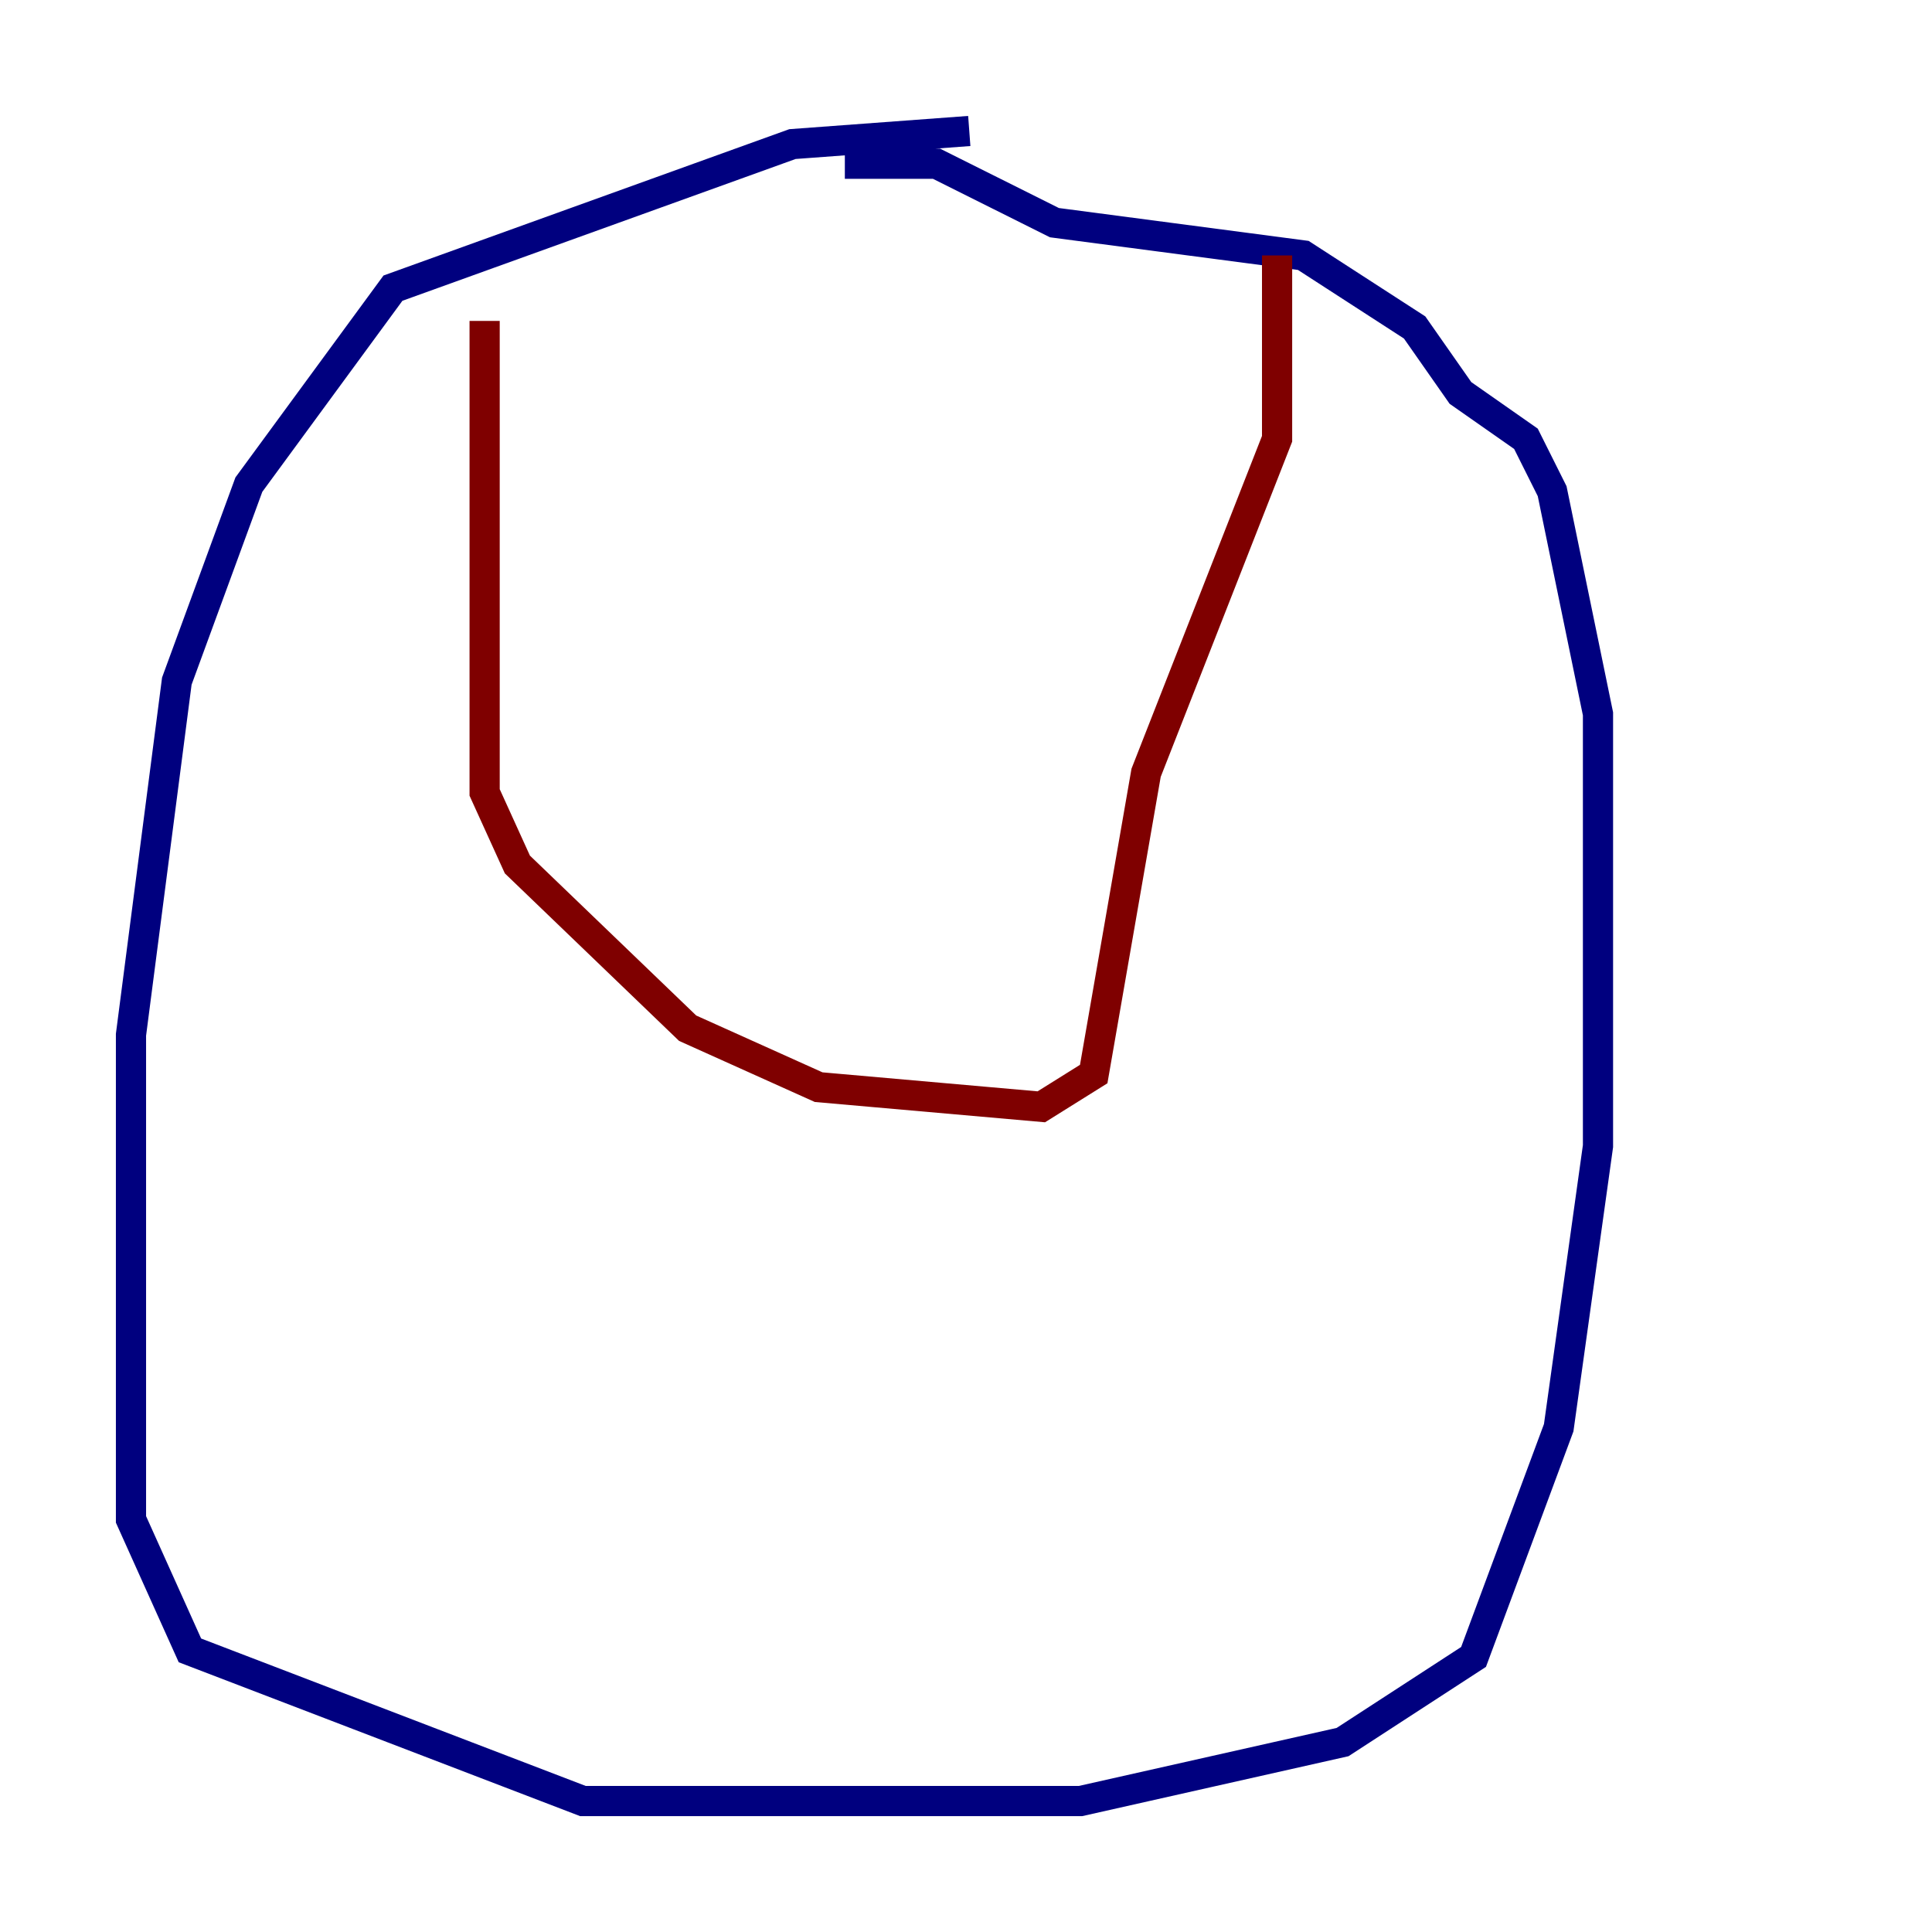 <?xml version="1.0" encoding="utf-8" ?>
<svg baseProfile="tiny" height="128" version="1.2" viewBox="0,0,128,128" width="128" xmlns="http://www.w3.org/2000/svg" xmlns:ev="http://www.w3.org/2001/xml-events" xmlns:xlink="http://www.w3.org/1999/xlink"><defs /><polyline fill="none" points="64.217,8.678 52.502,9.546 26.034,19.091 16.488,32.108 11.715,45.125 8.678,68.556 8.678,100.664 12.583,109.342 38.617,119.322 71.593,119.322 88.949,115.417 97.627,109.776 103.268,94.59 105.871,75.932 105.871,47.295 102.834,32.542 101.098,29.071 96.759,26.034 93.722,21.695 86.346,16.922 69.858,14.752 62.047,10.848 55.973,10.848" stroke="#00007f" stroke-width="2" /><polyline fill="none" points="32.108,21.261 32.108,52.502 34.278,57.275 45.559,68.122 54.237,72.027 68.99,73.329 72.461,71.159 75.932,51.2 84.61,29.071 84.61,16.922" stroke="#7f0000" stroke-width="2" /></svg>